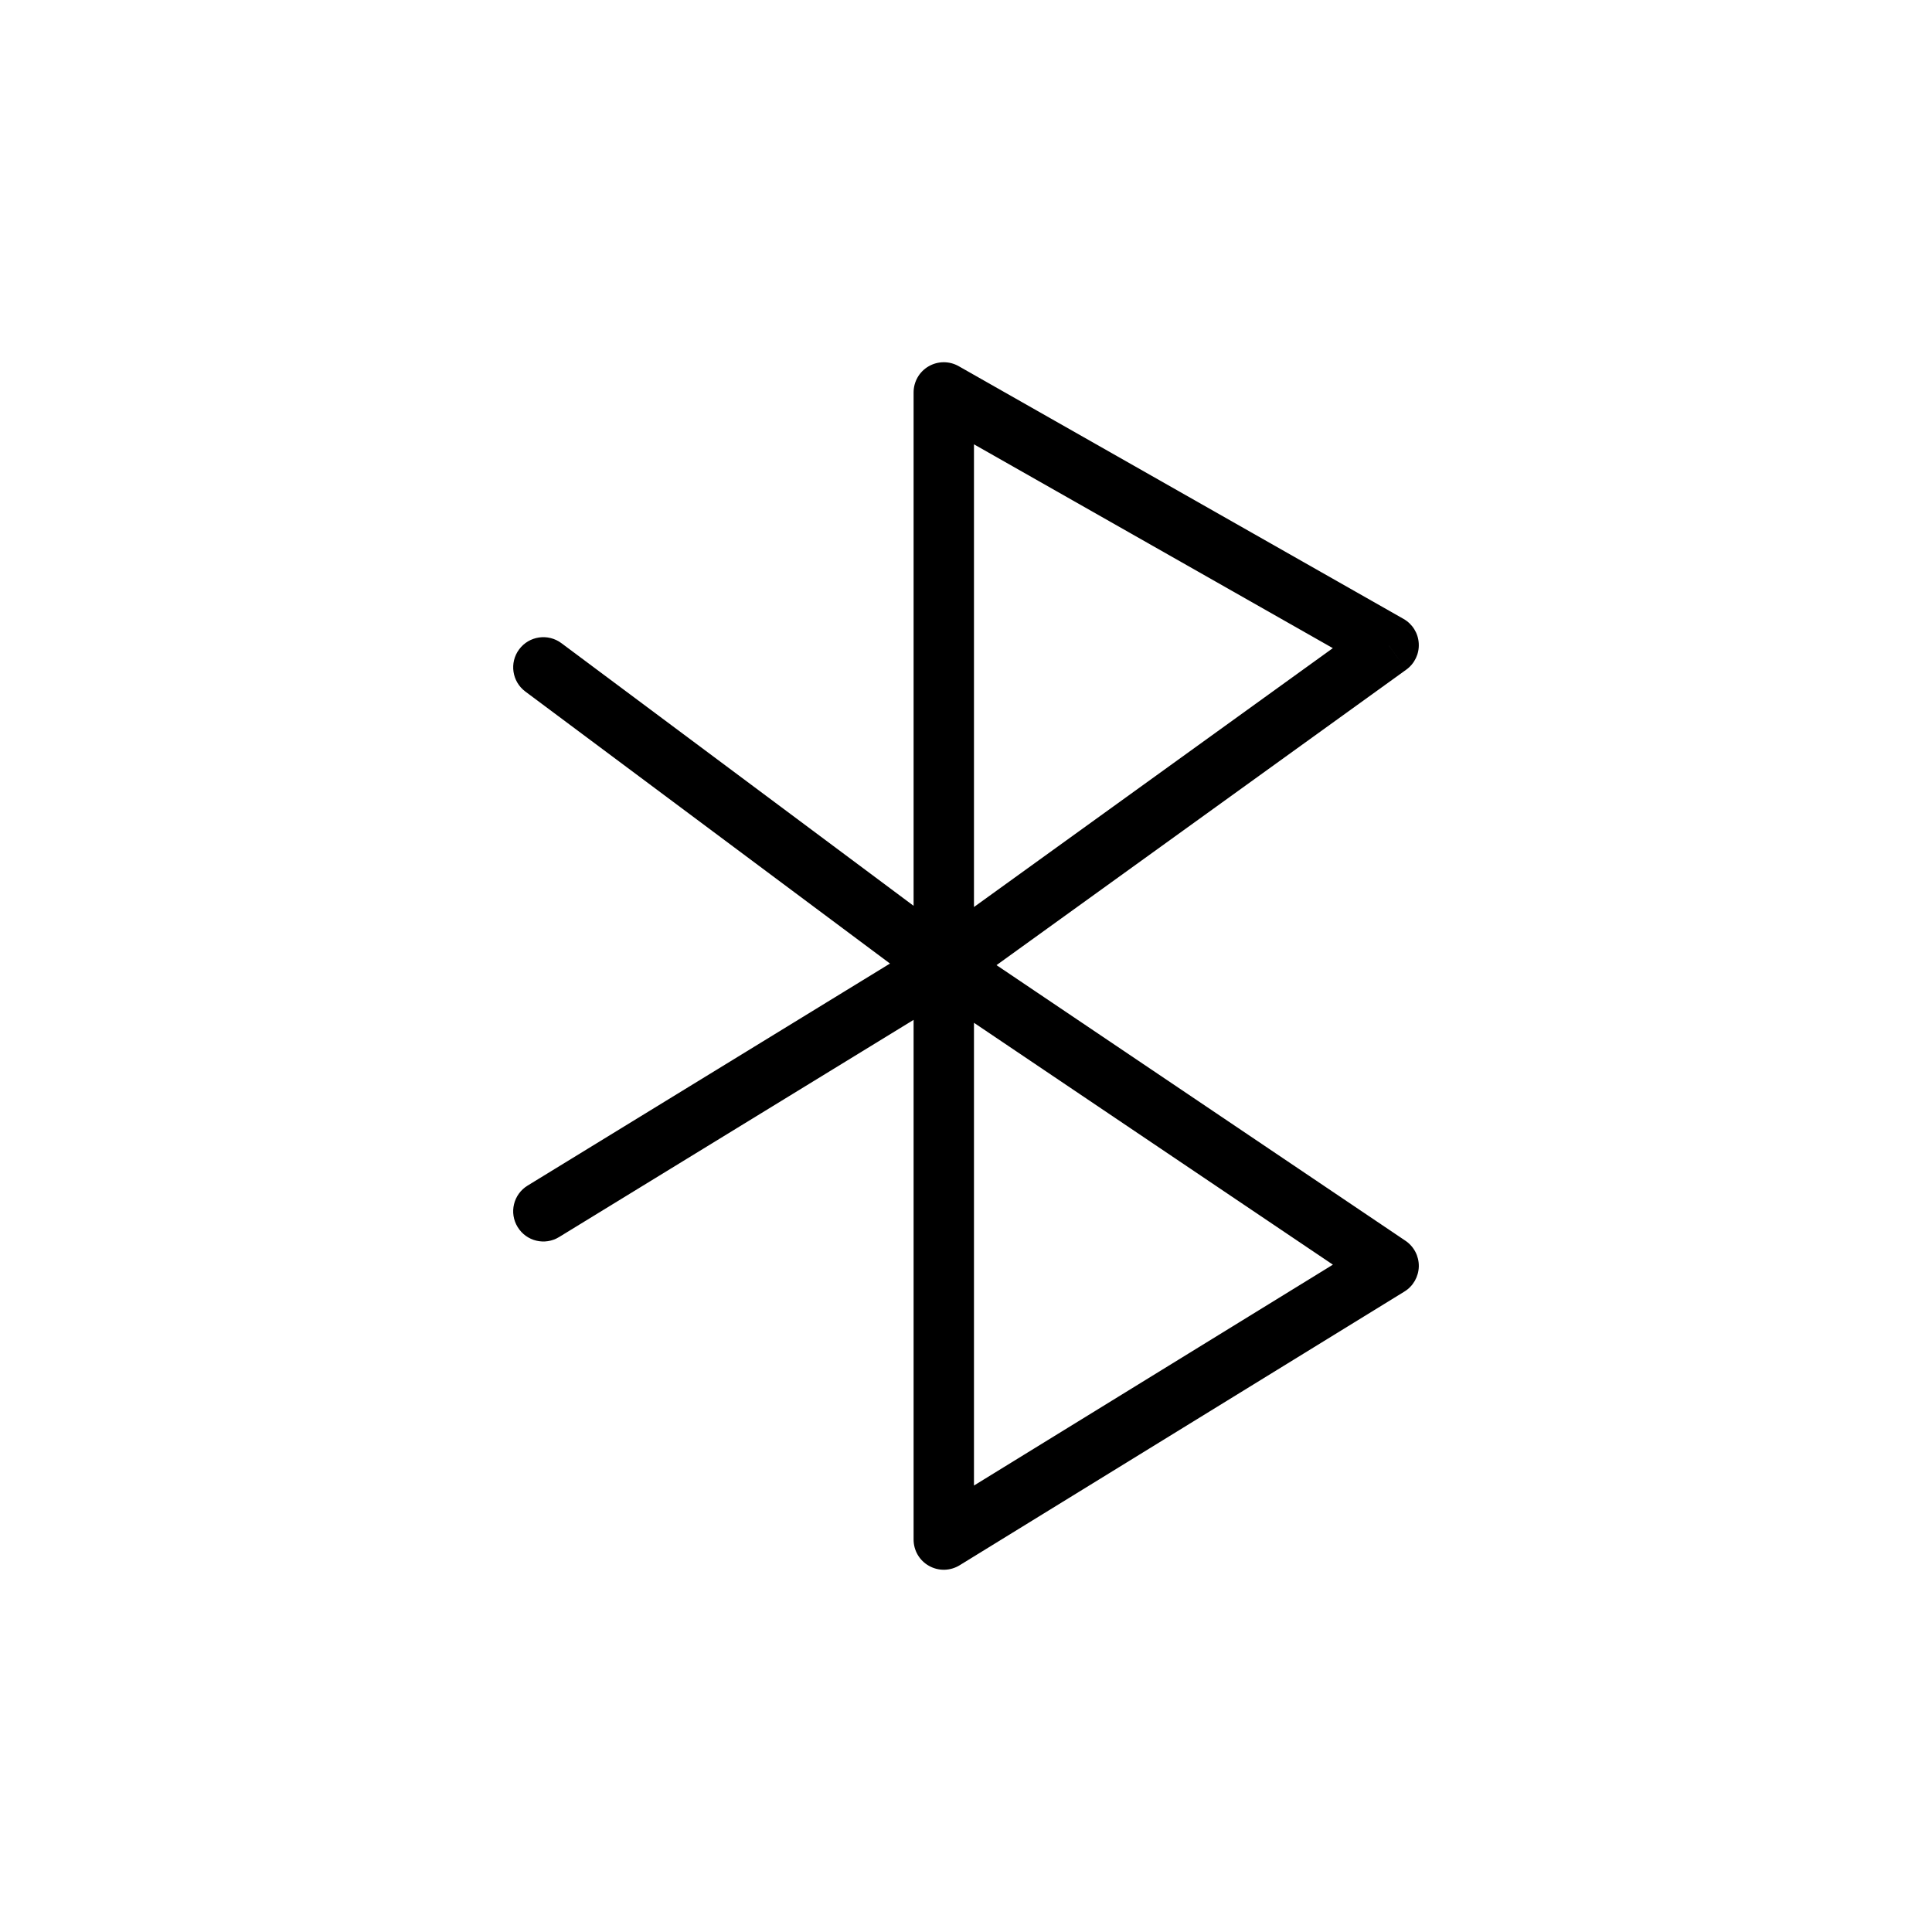 <svg width="32" height="32" viewBox="0 0 32 32" fill="none" xmlns="http://www.w3.org/2000/svg">
<path d="M23 20.966L23.262 21.392C23.407 21.303 23.496 21.146 23.5 20.976C23.503 20.806 23.42 20.646 23.279 20.551L23 20.966ZM15.632 25.5H15.132C15.132 25.681 15.229 25.848 15.388 25.936C15.546 26.025 15.739 26.021 15.894 25.926L15.632 25.5ZM15.632 6.5L15.879 6.065C15.724 5.977 15.534 5.978 15.38 6.068C15.226 6.157 15.132 6.322 15.132 6.5L15.632 6.5ZM23 10.685L23.293 11.091C23.431 10.991 23.509 10.828 23.499 10.658C23.49 10.488 23.395 10.335 23.247 10.251L23 10.685ZM9.299 10.653C9.078 10.488 8.764 10.533 8.599 10.755C8.434 10.976 8.48 11.289 8.701 11.454L9.299 10.653ZM8.739 19.637C8.503 19.781 8.429 20.089 8.574 20.324C8.718 20.56 9.026 20.634 9.261 20.489L8.739 19.637ZM22.738 20.54L15.37 25.074L15.894 25.926L23.262 21.392L22.738 20.54ZM16.132 25.5L16.132 16H15.132L15.132 25.5H16.132ZM16.132 16L16.132 6.5L15.132 6.5L15.132 16H16.132ZM23.279 20.551L15.911 15.585L15.352 16.415L22.721 21.381L23.279 20.551ZM15.924 16.405L23.293 11.091L22.707 10.28L15.339 15.595L15.924 16.405ZM23.247 10.251L15.879 6.065L15.385 6.935L22.753 11.12L23.247 10.251ZM15.931 15.599L9.299 10.653L8.701 11.454L15.333 16.401L15.931 15.599ZM9.261 20.489L15.893 16.426L15.37 15.574L8.739 19.637L9.261 20.489Z" fill="black"/>
</svg>

